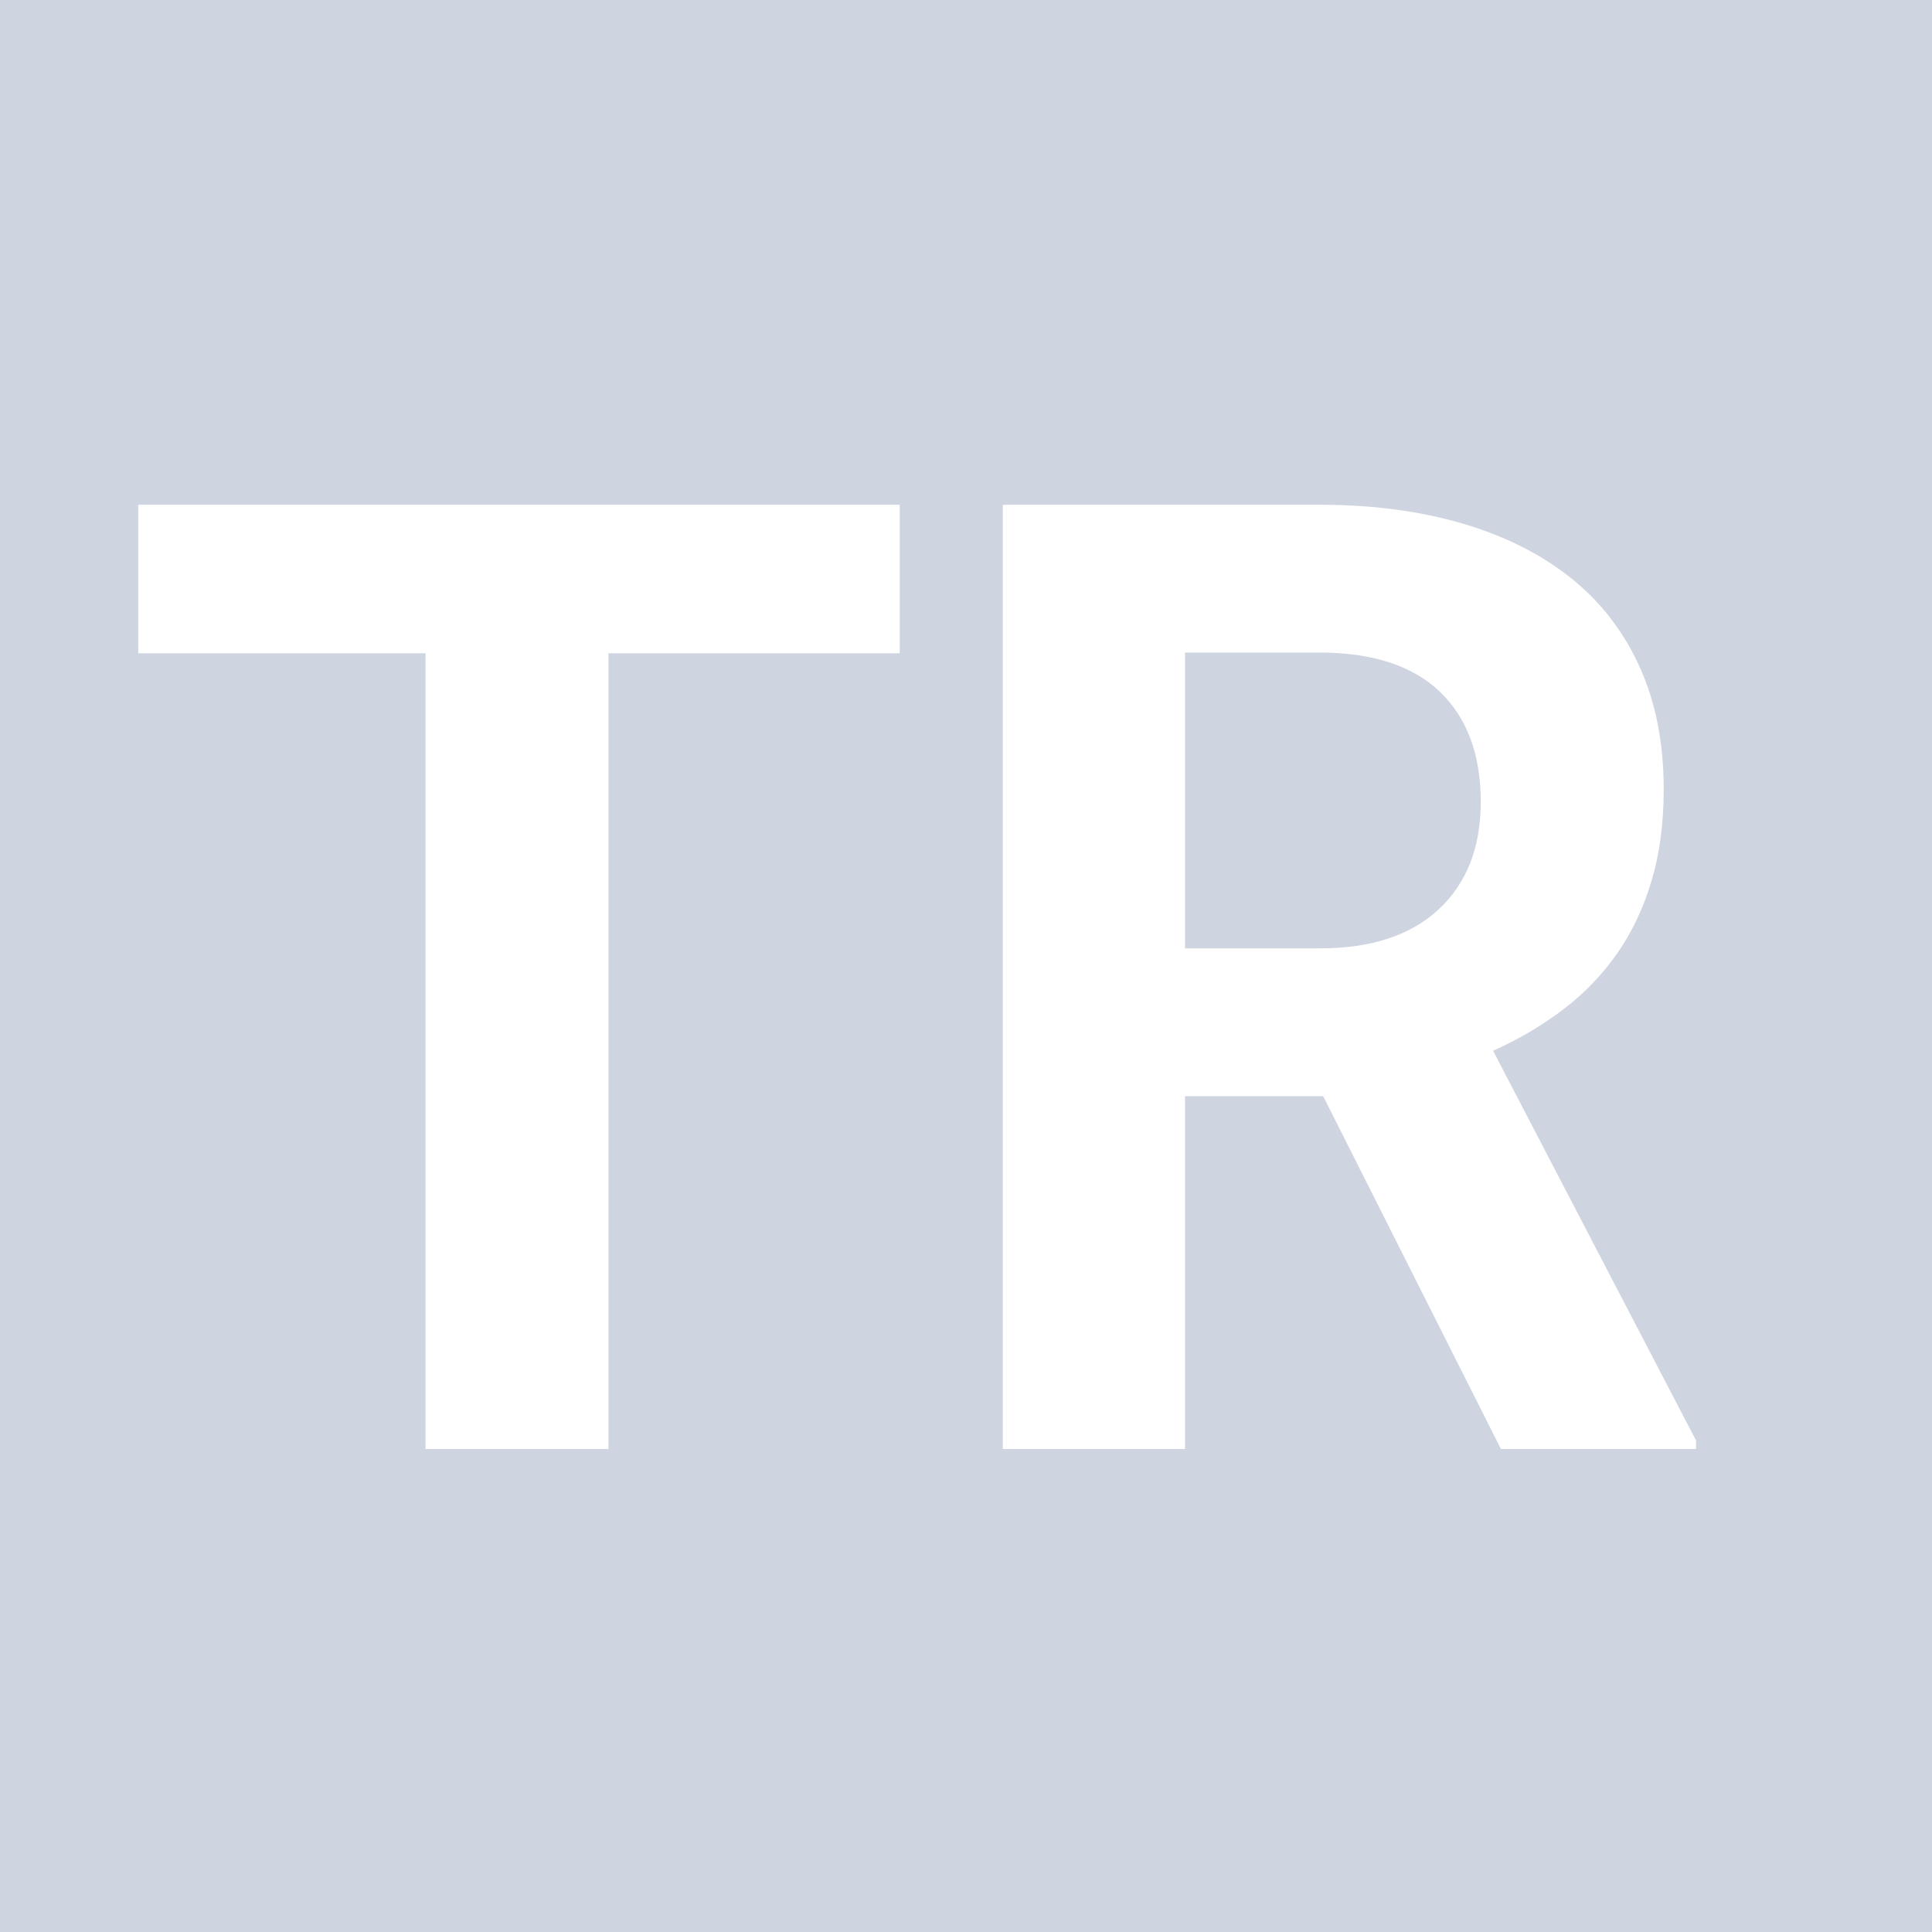 <?xml version="1.0" encoding="UTF-8" standalone="no"?>
<svg width="16px" height="16px" viewBox="0 0 16 16" version="1.1" xmlns="http://www.w3.org/2000/svg" xmlns:xlink="http://www.w3.org/1999/xlink">
    <!-- Generator: Sketch 3.6.1 (26313) - http://www.bohemiancoding.com/sketch -->
    <title>Transaction 16 Dis</title>
    <desc>Created with Sketch.</desc>
    <defs></defs>
    <g id="assets" stroke="none" stroke-width="1" fill="none" fill-rule="evenodd">
        <g id="Transaction-16-Dis" transform="translate(0, 0)">
            <rect id="Rectangle-128" fill="#CFD5E0" x="0" y="0" width="16" height="16"></rect>
            <path d="M7.451,5.41 L5.039,5.41 L5.039,12 L3.524,12 L3.524,5.41 L1.145,5.41 L1.145,4.18 L7.451,4.18 L7.451,5.41 Z M10.958,9.078 L9.814,9.078 L9.814,12 L8.305,12 L8.305,4.18 L10.926,4.18 C11.359,4.18 11.751,4.231 12.102,4.333 C12.453,4.435 12.753,4.584 13.002,4.781 C13.251,4.978 13.442,5.223 13.576,5.517 C13.711,5.811 13.778,6.151 13.778,6.538 C13.778,6.817 13.745,7.068 13.678,7.292 C13.612,7.516 13.517,7.717 13.394,7.894 C13.27,8.071 13.122,8.226 12.948,8.358 C12.774,8.491 12.58,8.605 12.365,8.702 L14.046,11.93 L14.046,12 L12.43,12 L10.958,9.078 Z M9.814,7.854 L10.931,7.854 C11.357,7.854 11.686,7.745 11.917,7.529 C12.148,7.312 12.263,7.016 12.263,6.64 C12.263,6.249 12.15,5.946 11.925,5.729 C11.699,5.513 11.366,5.404 10.926,5.404 L9.814,5.404 L9.814,7.854 Z" id="EL" fill="#FFFFFF"></path>
        </g>
    </g>
</svg>